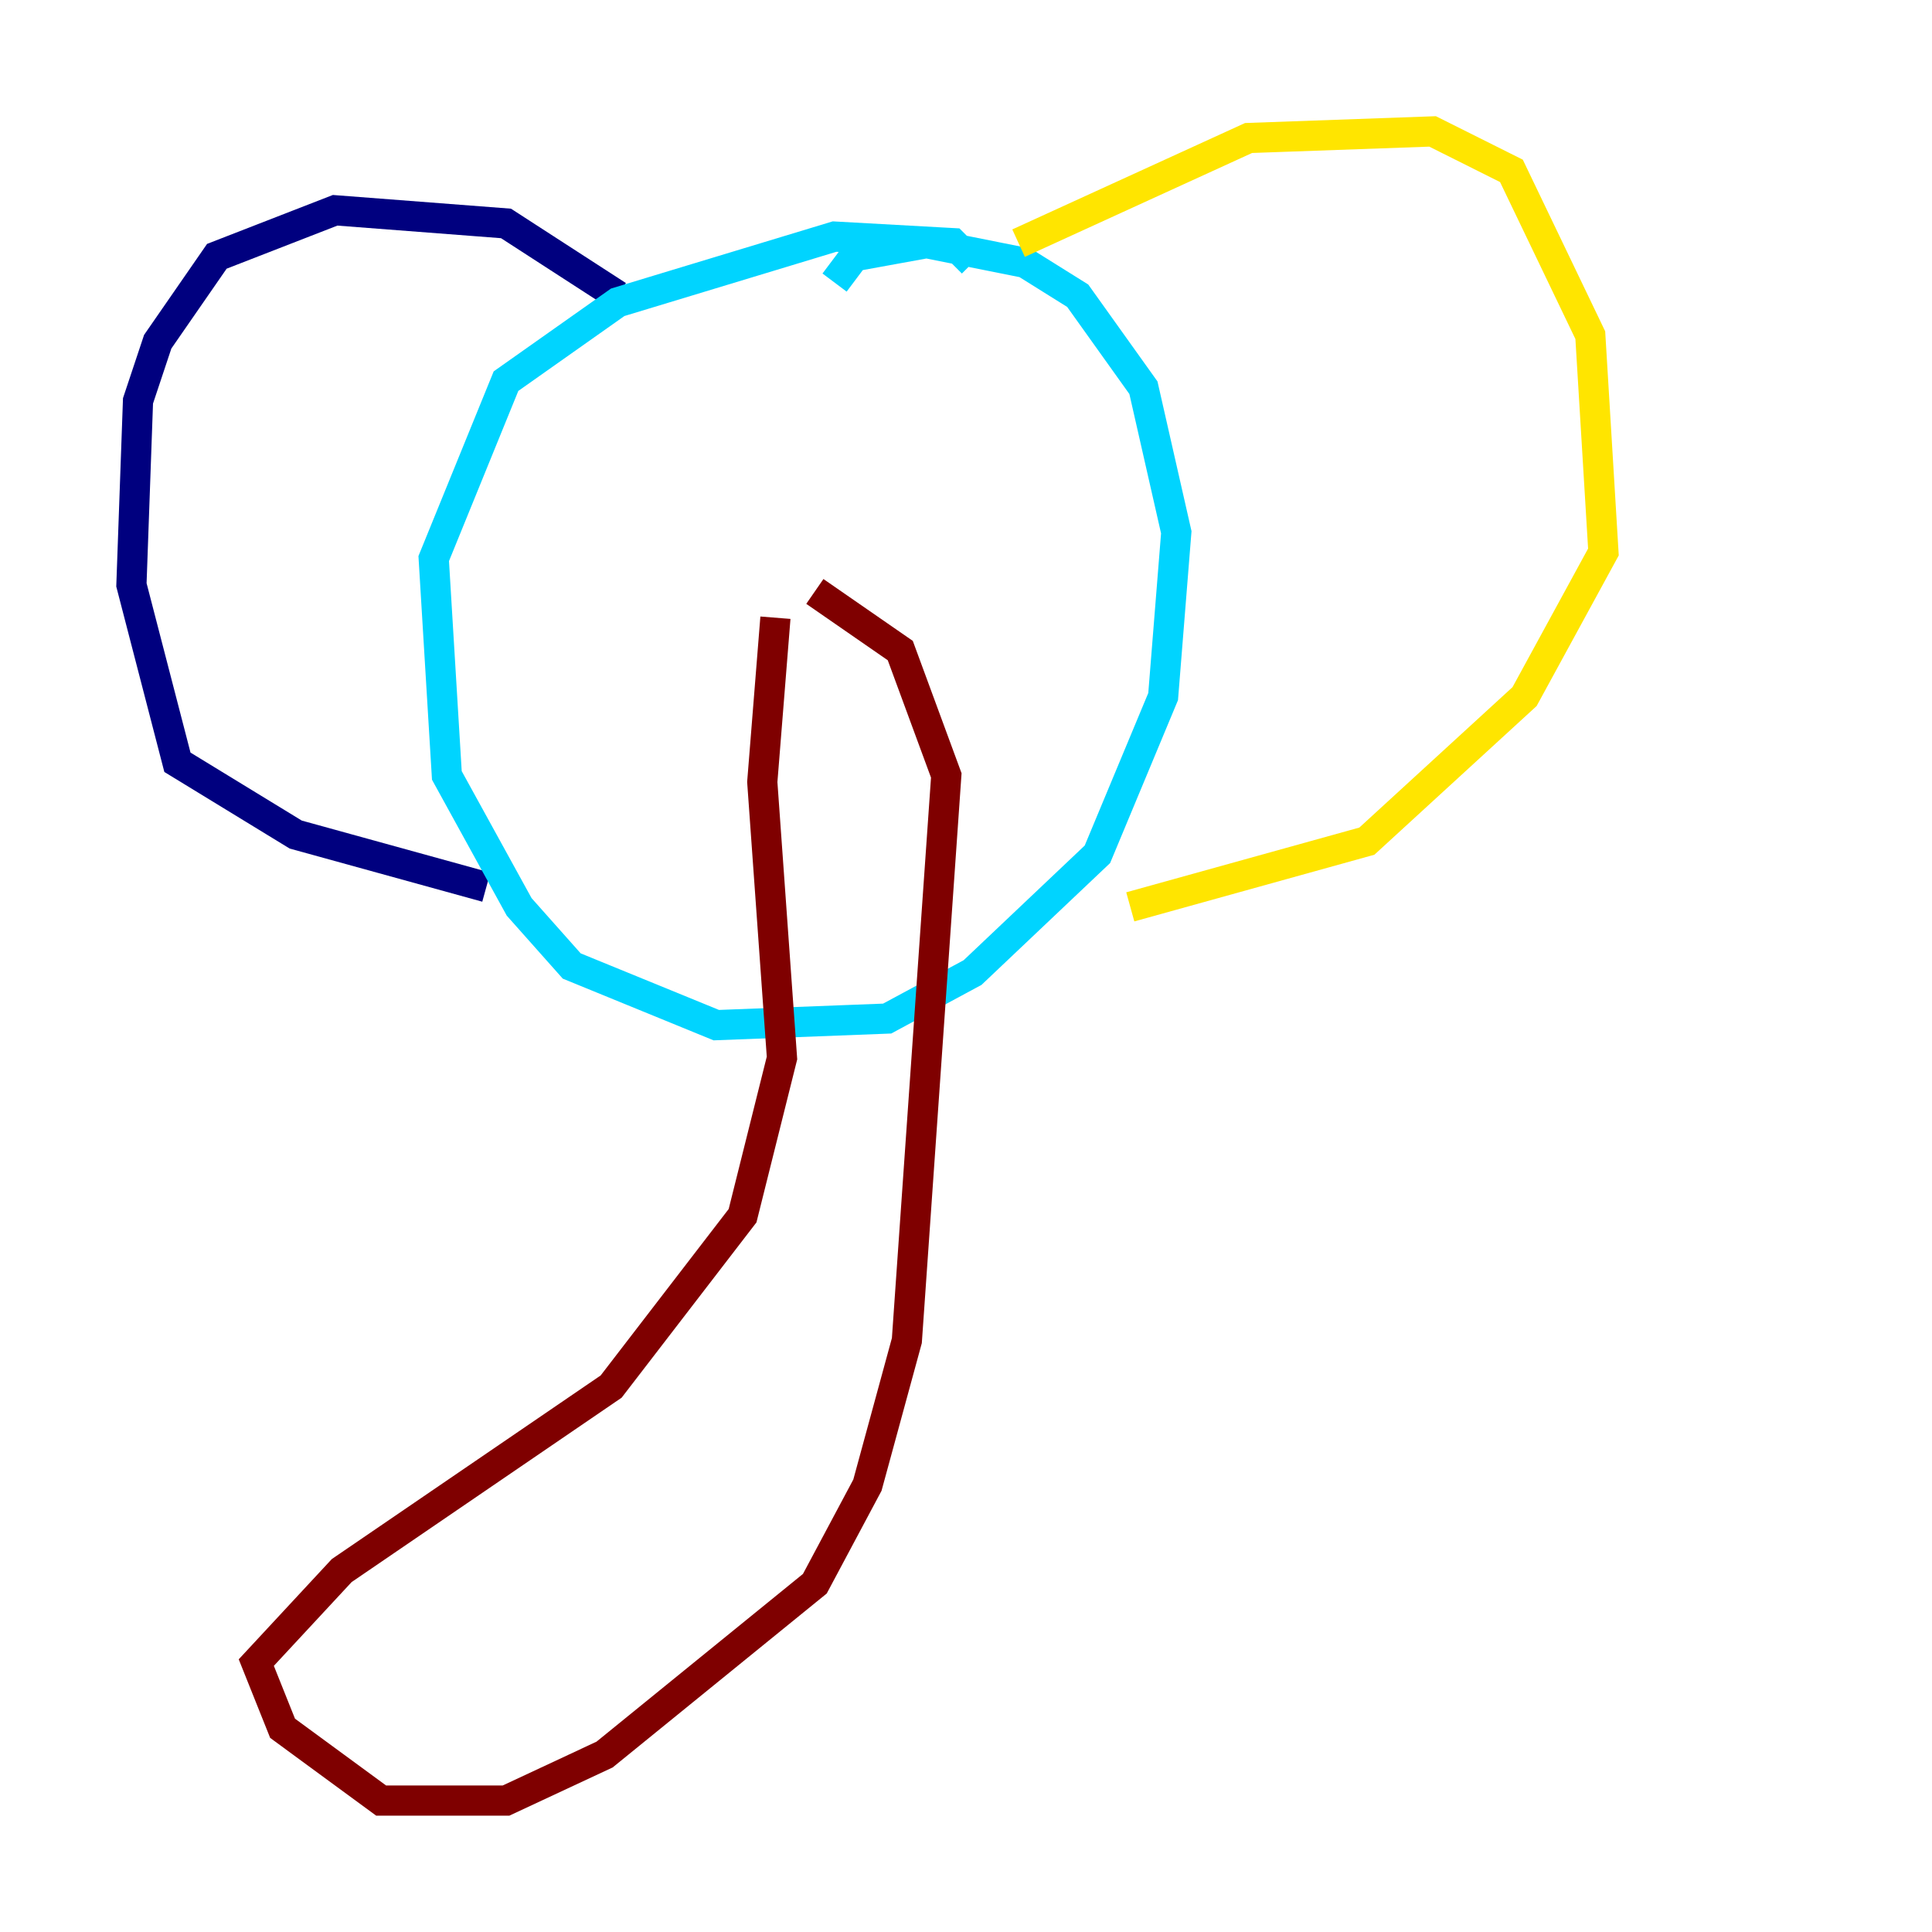 <?xml version="1.0" encoding="utf-8" ?>
<svg baseProfile="tiny" height="128" version="1.2" viewBox="0,0,128,128" width="128" xmlns="http://www.w3.org/2000/svg" xmlns:ev="http://www.w3.org/2001/xml-events" xmlns:xlink="http://www.w3.org/1999/xlink"><defs /><polyline fill="none" points="40.925,19.592 33.524,14.803 22.204,13.932 14.367,16.98 10.449,22.64 9.143,26.558 8.707,38.748 11.755,50.503 19.592,55.292 32.218,58.776" stroke="#00007f" stroke-width="2" /><polyline fill="none" points="64.435,17.415 63.129,16.109 55.292,15.674 40.925,20.027 33.524,25.252 28.735,37.007 29.605,51.374 34.395,60.082 37.878,64.0 47.456,67.918 58.776,67.483 64.435,64.435 72.707,56.599 77.061,46.15 77.932,35.265 75.755,25.687 71.401,19.592 67.918,17.415 61.388,16.109 56.599,16.98 55.292,18.721" stroke="#00d4ff" stroke-width="2" /><polyline fill="none" points="67.483,16.109 82.721,9.143 94.912,8.707 100.136,11.32 105.361,22.204 106.231,36.571 101.007,46.15 90.558,55.728 74.884,60.082" stroke="#ffe500" stroke-width="2" /><polyline fill="none" points="51.374,40.925 50.503,51.809 51.809,70.095 49.197,80.544 40.49,91.864 22.64,104.054 16.98,110.15 18.721,114.503 25.252,119.293 33.524,119.293 40.054,116.245 53.986,104.925 57.469,98.395 60.082,88.816 62.694,51.374 59.646,43.102 53.986,39.184" stroke="#7f0000" stroke-width="2" /></svg>